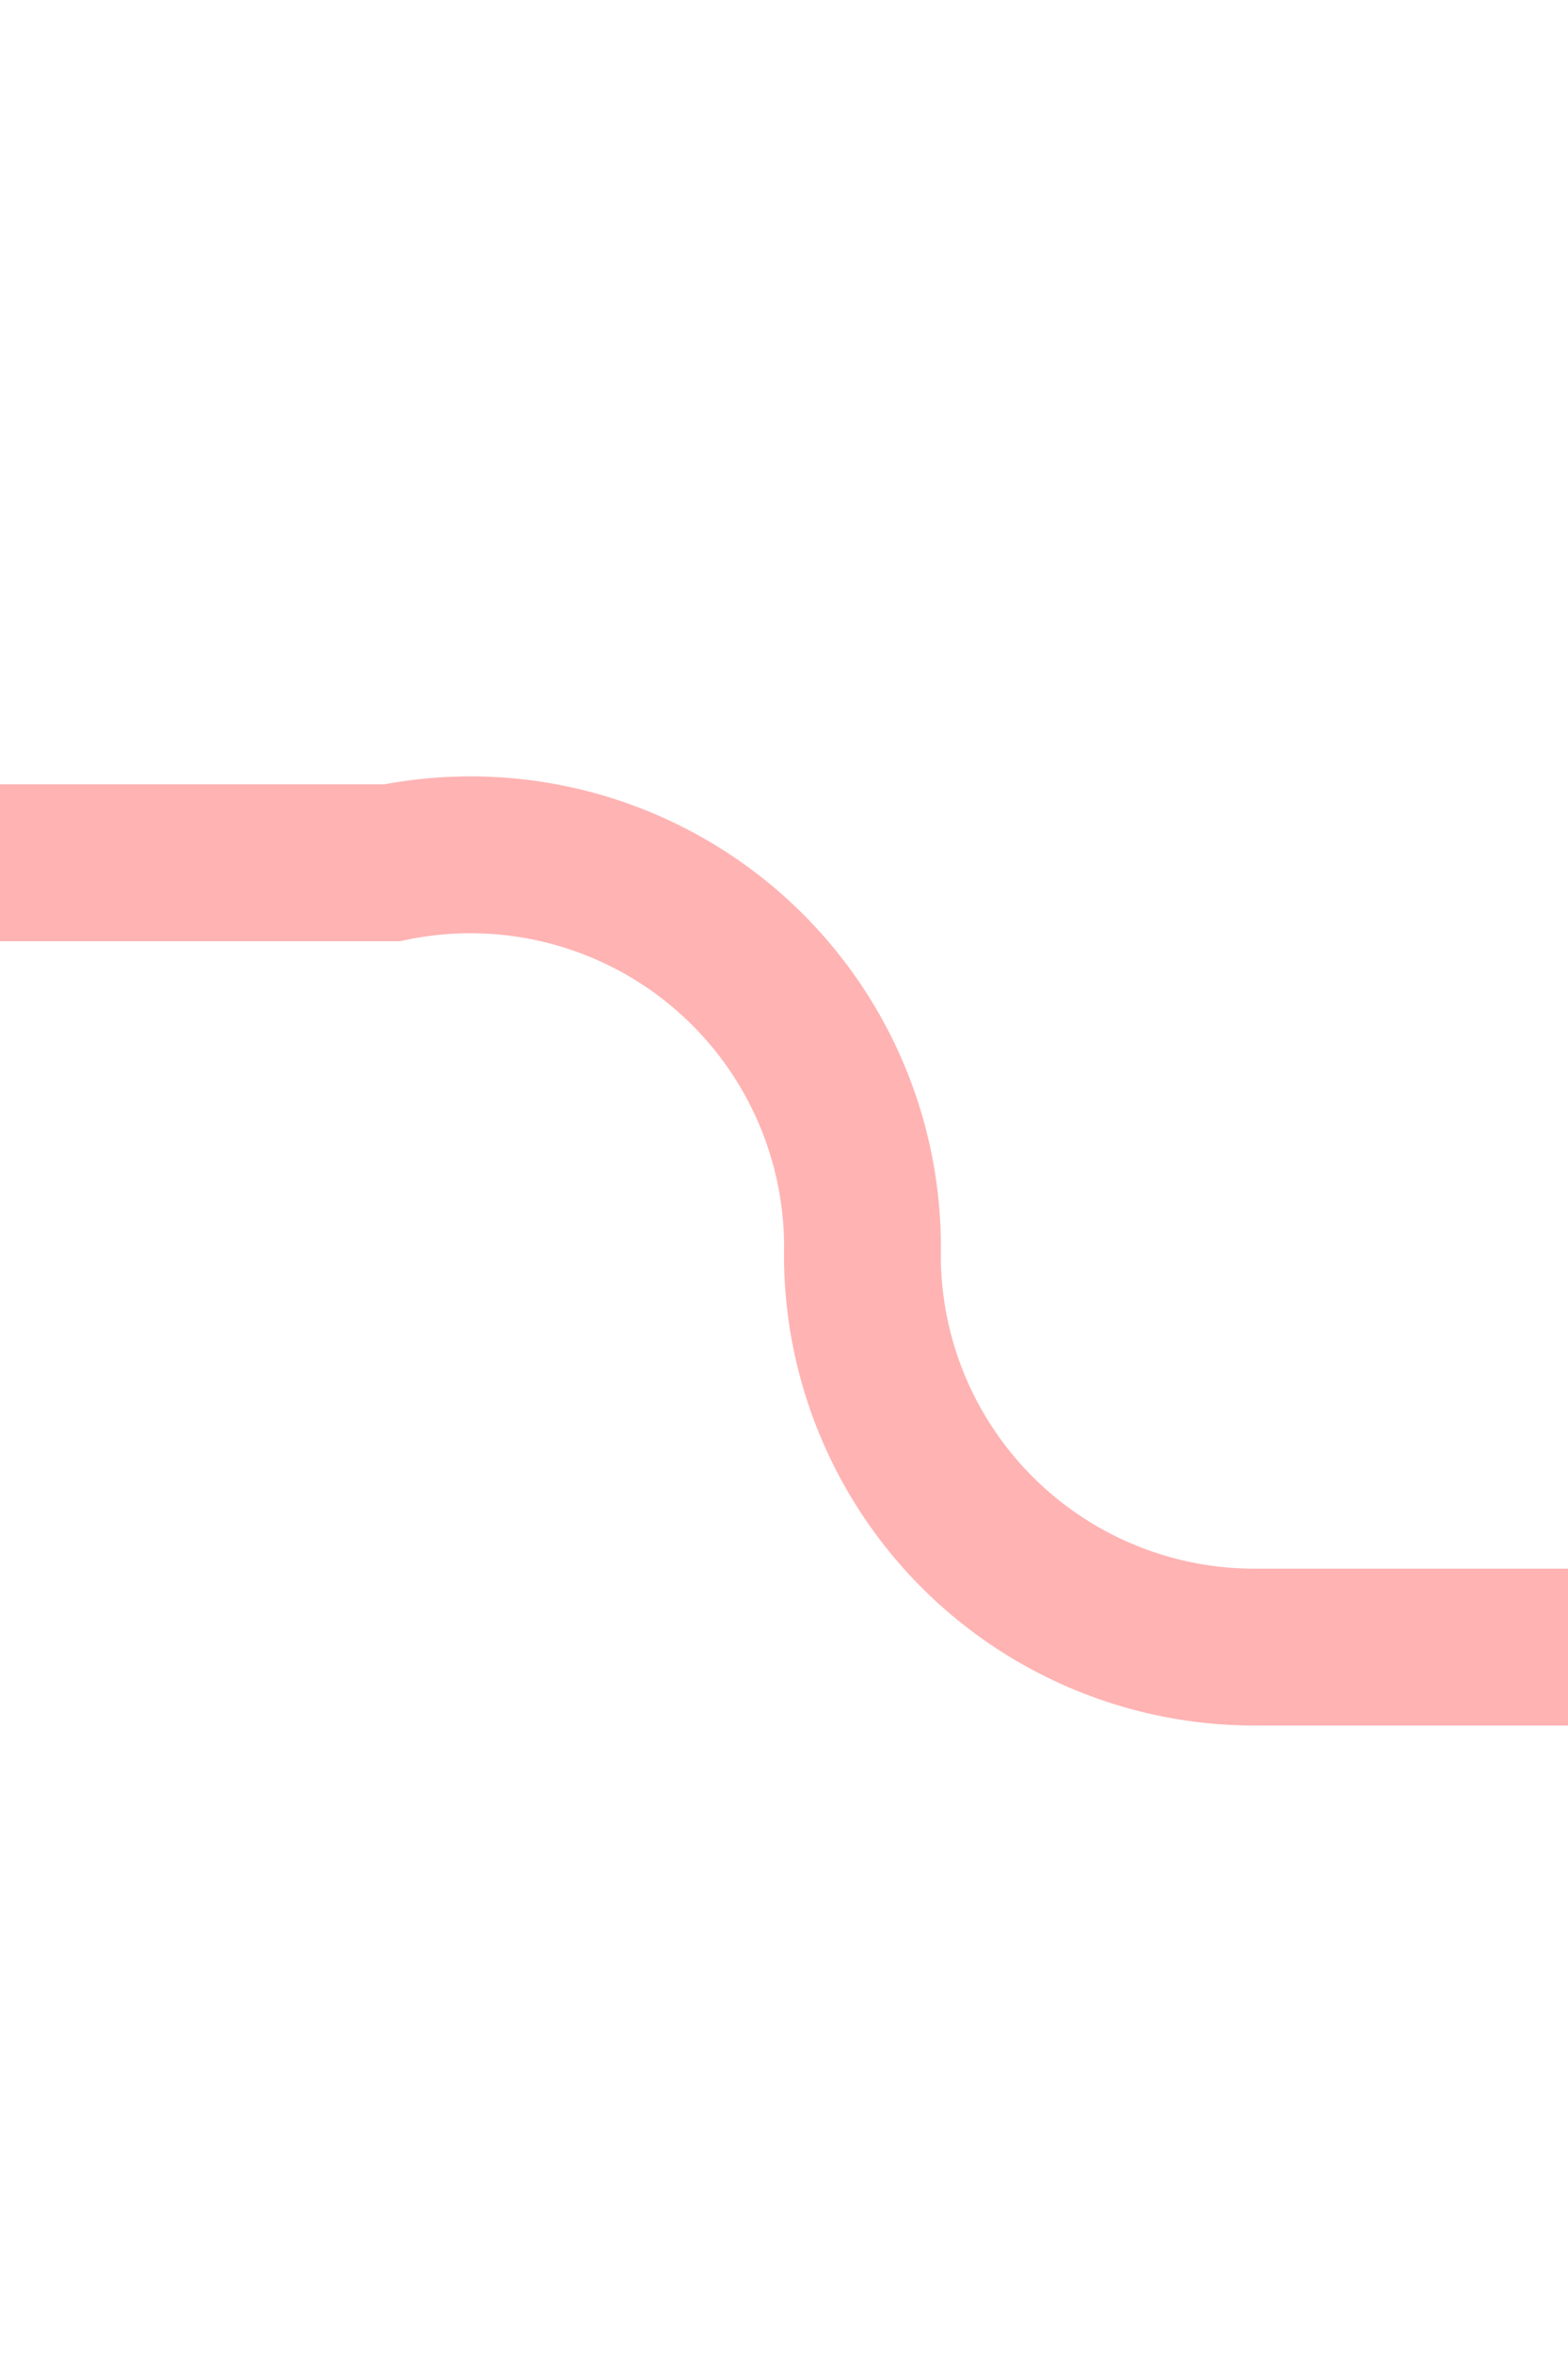 ﻿<?xml version="1.0" encoding="utf-8"?>
<svg version="1.1" xmlns:xlink="http://www.w3.org/1999/xlink" width="10px" height="15px" preserveAspectRatio="xMidYMin meet" viewBox="416 45  8 15" xmlns="http://www.w3.org/2000/svg">
  <path d="M 245.5 73  L 245.5 55  A 5 5 0 0 1 250.5 50.5 L 417.5 50.5  A 2.5 2.5 0 0 1 420.5 53 A 2.5 2.5 0 0 0 423 55.5 L 437 55.5  " stroke-width="1" stroke="#ff0000" fill="none" stroke-opacity="0.298" />
  <path d="M 436 50  L 436 61  L 437 61  L 437 50  L 436 50  Z " fill-rule="nonzero" fill="#ff0000" stroke="none" fill-opacity="0.298" />
</svg>